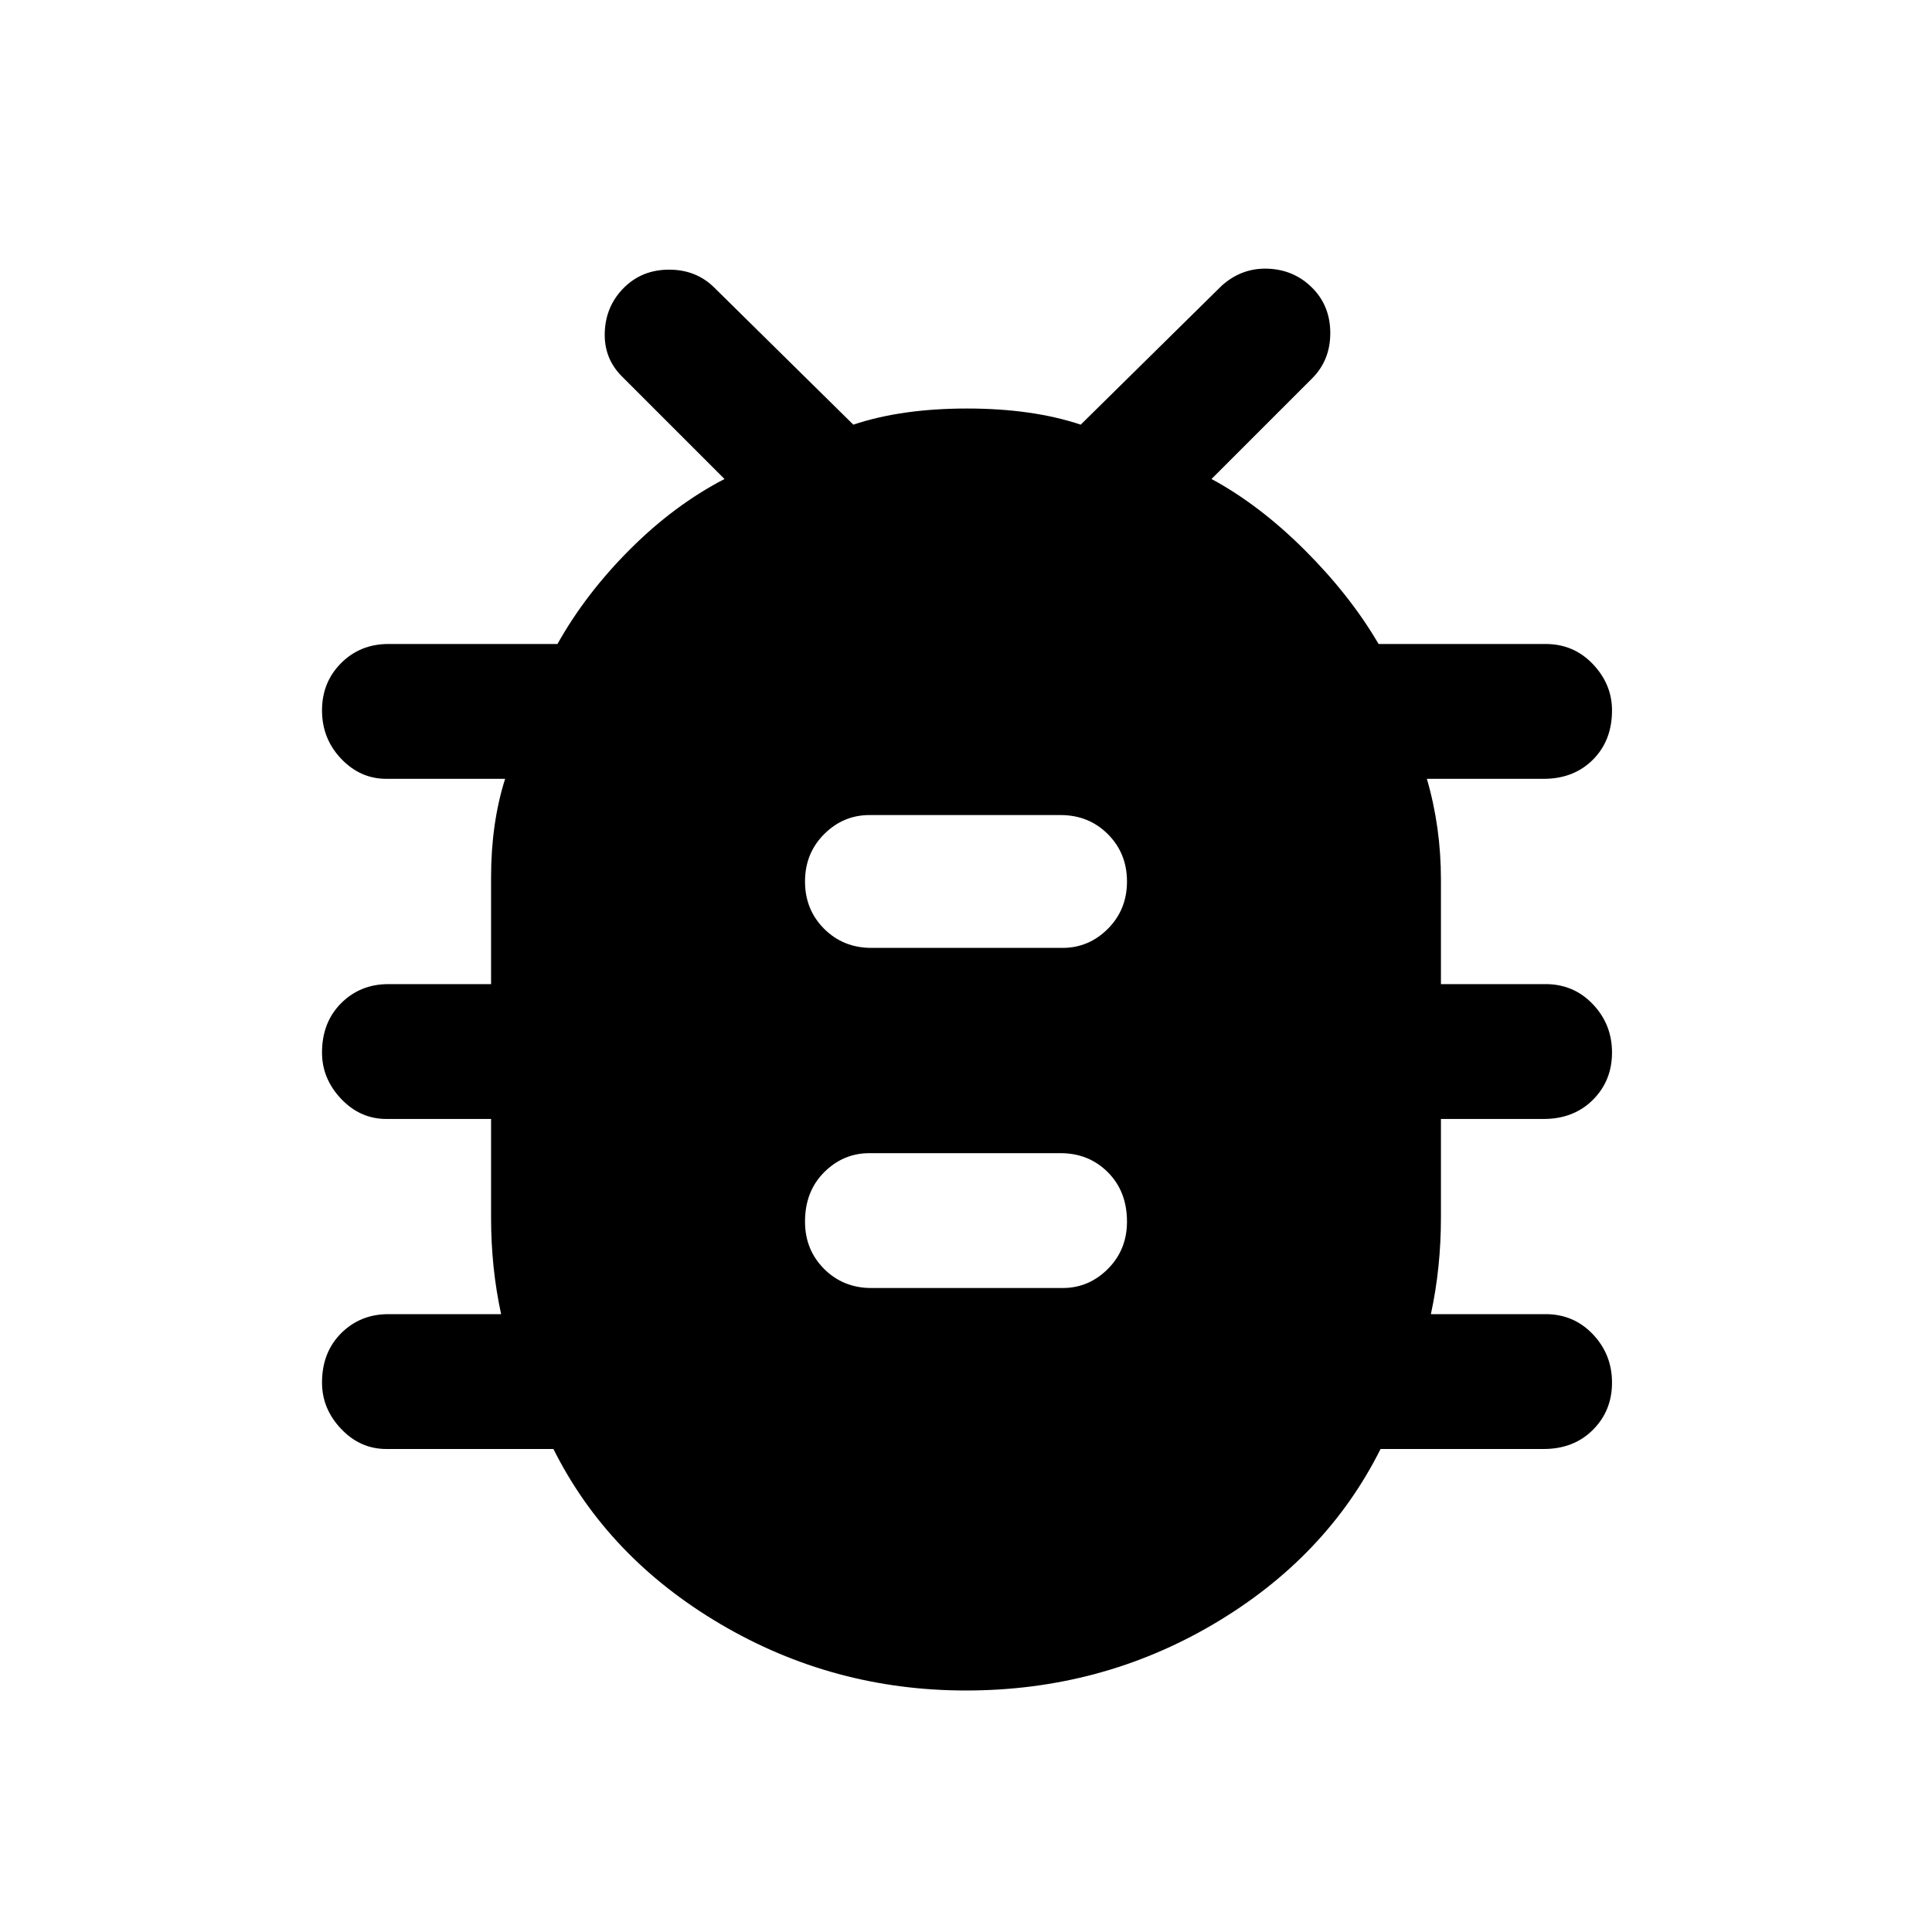 <svg xmlns="http://www.w3.org/2000/svg" height="40" width="40"><path d="M20 35Q17.25 35 14.917 33.625Q12.583 32.25 11.458 30H8Q7.458 30 7.062 29.583Q6.667 29.167 6.667 28.625Q6.667 28 7.062 27.604Q7.458 27.208 8.042 27.208H10.375Q10.167 26.25 10.167 25.208Q10.167 24.167 10.167 23.167H8Q7.458 23.167 7.062 22.75Q6.667 22.333 6.667 21.792Q6.667 21.167 7.062 20.771Q7.458 20.375 8.042 20.375H10.167Q10.167 19.292 10.167 18.167Q10.167 17.042 10.458 16.125H8Q7.458 16.125 7.062 15.708Q6.667 15.292 6.667 14.708Q6.667 14.125 7.062 13.729Q7.458 13.333 8.042 13.333H11.542Q12.125 12.292 13.042 11.375Q13.958 10.458 15 9.917L12.875 7.792Q12.5 7.417 12.521 6.875Q12.542 6.333 12.917 5.958Q13.292 5.583 13.854 5.583Q14.417 5.583 14.792 5.958L17.667 8.792Q18.667 8.458 20.021 8.458Q21.375 8.458 22.375 8.792L25.292 5.917Q25.708 5.542 26.25 5.563Q26.792 5.583 27.167 5.958Q27.542 6.333 27.542 6.896Q27.542 7.458 27.167 7.833L25.083 9.917Q26.083 10.458 27.021 11.396Q27.958 12.333 28.542 13.333H32Q32.583 13.333 32.979 13.75Q33.375 14.167 33.375 14.708Q33.375 15.333 32.979 15.729Q32.583 16.125 31.958 16.125H29.542Q29.833 17.125 29.833 18.208Q29.833 19.292 29.833 20.375H32Q32.583 20.375 32.979 20.792Q33.375 21.208 33.375 21.792Q33.375 22.375 32.979 22.771Q32.583 23.167 31.958 23.167H29.833Q29.833 24.167 29.833 25.208Q29.833 26.25 29.625 27.208H32Q32.583 27.208 32.979 27.625Q33.375 28.042 33.375 28.625Q33.375 29.208 32.979 29.604Q32.583 30 31.958 30H28.583Q27.458 32.25 25.125 33.625Q22.792 35 20 35ZM18.042 26.667H22Q22.542 26.667 22.938 26.271Q23.333 25.875 23.333 25.292Q23.333 24.667 22.938 24.271Q22.542 23.875 21.958 23.875H18Q17.458 23.875 17.062 24.271Q16.667 24.667 16.667 25.292Q16.667 25.875 17.062 26.271Q17.458 26.667 18.042 26.667ZM18.042 19.625H22Q22.542 19.625 22.938 19.229Q23.333 18.833 23.333 18.25Q23.333 17.667 22.938 17.271Q22.542 16.875 21.958 16.875H18Q17.458 16.875 17.062 17.271Q16.667 17.667 16.667 18.25Q16.667 18.833 17.062 19.229Q17.458 19.625 18.042 19.625Z"/></svg>